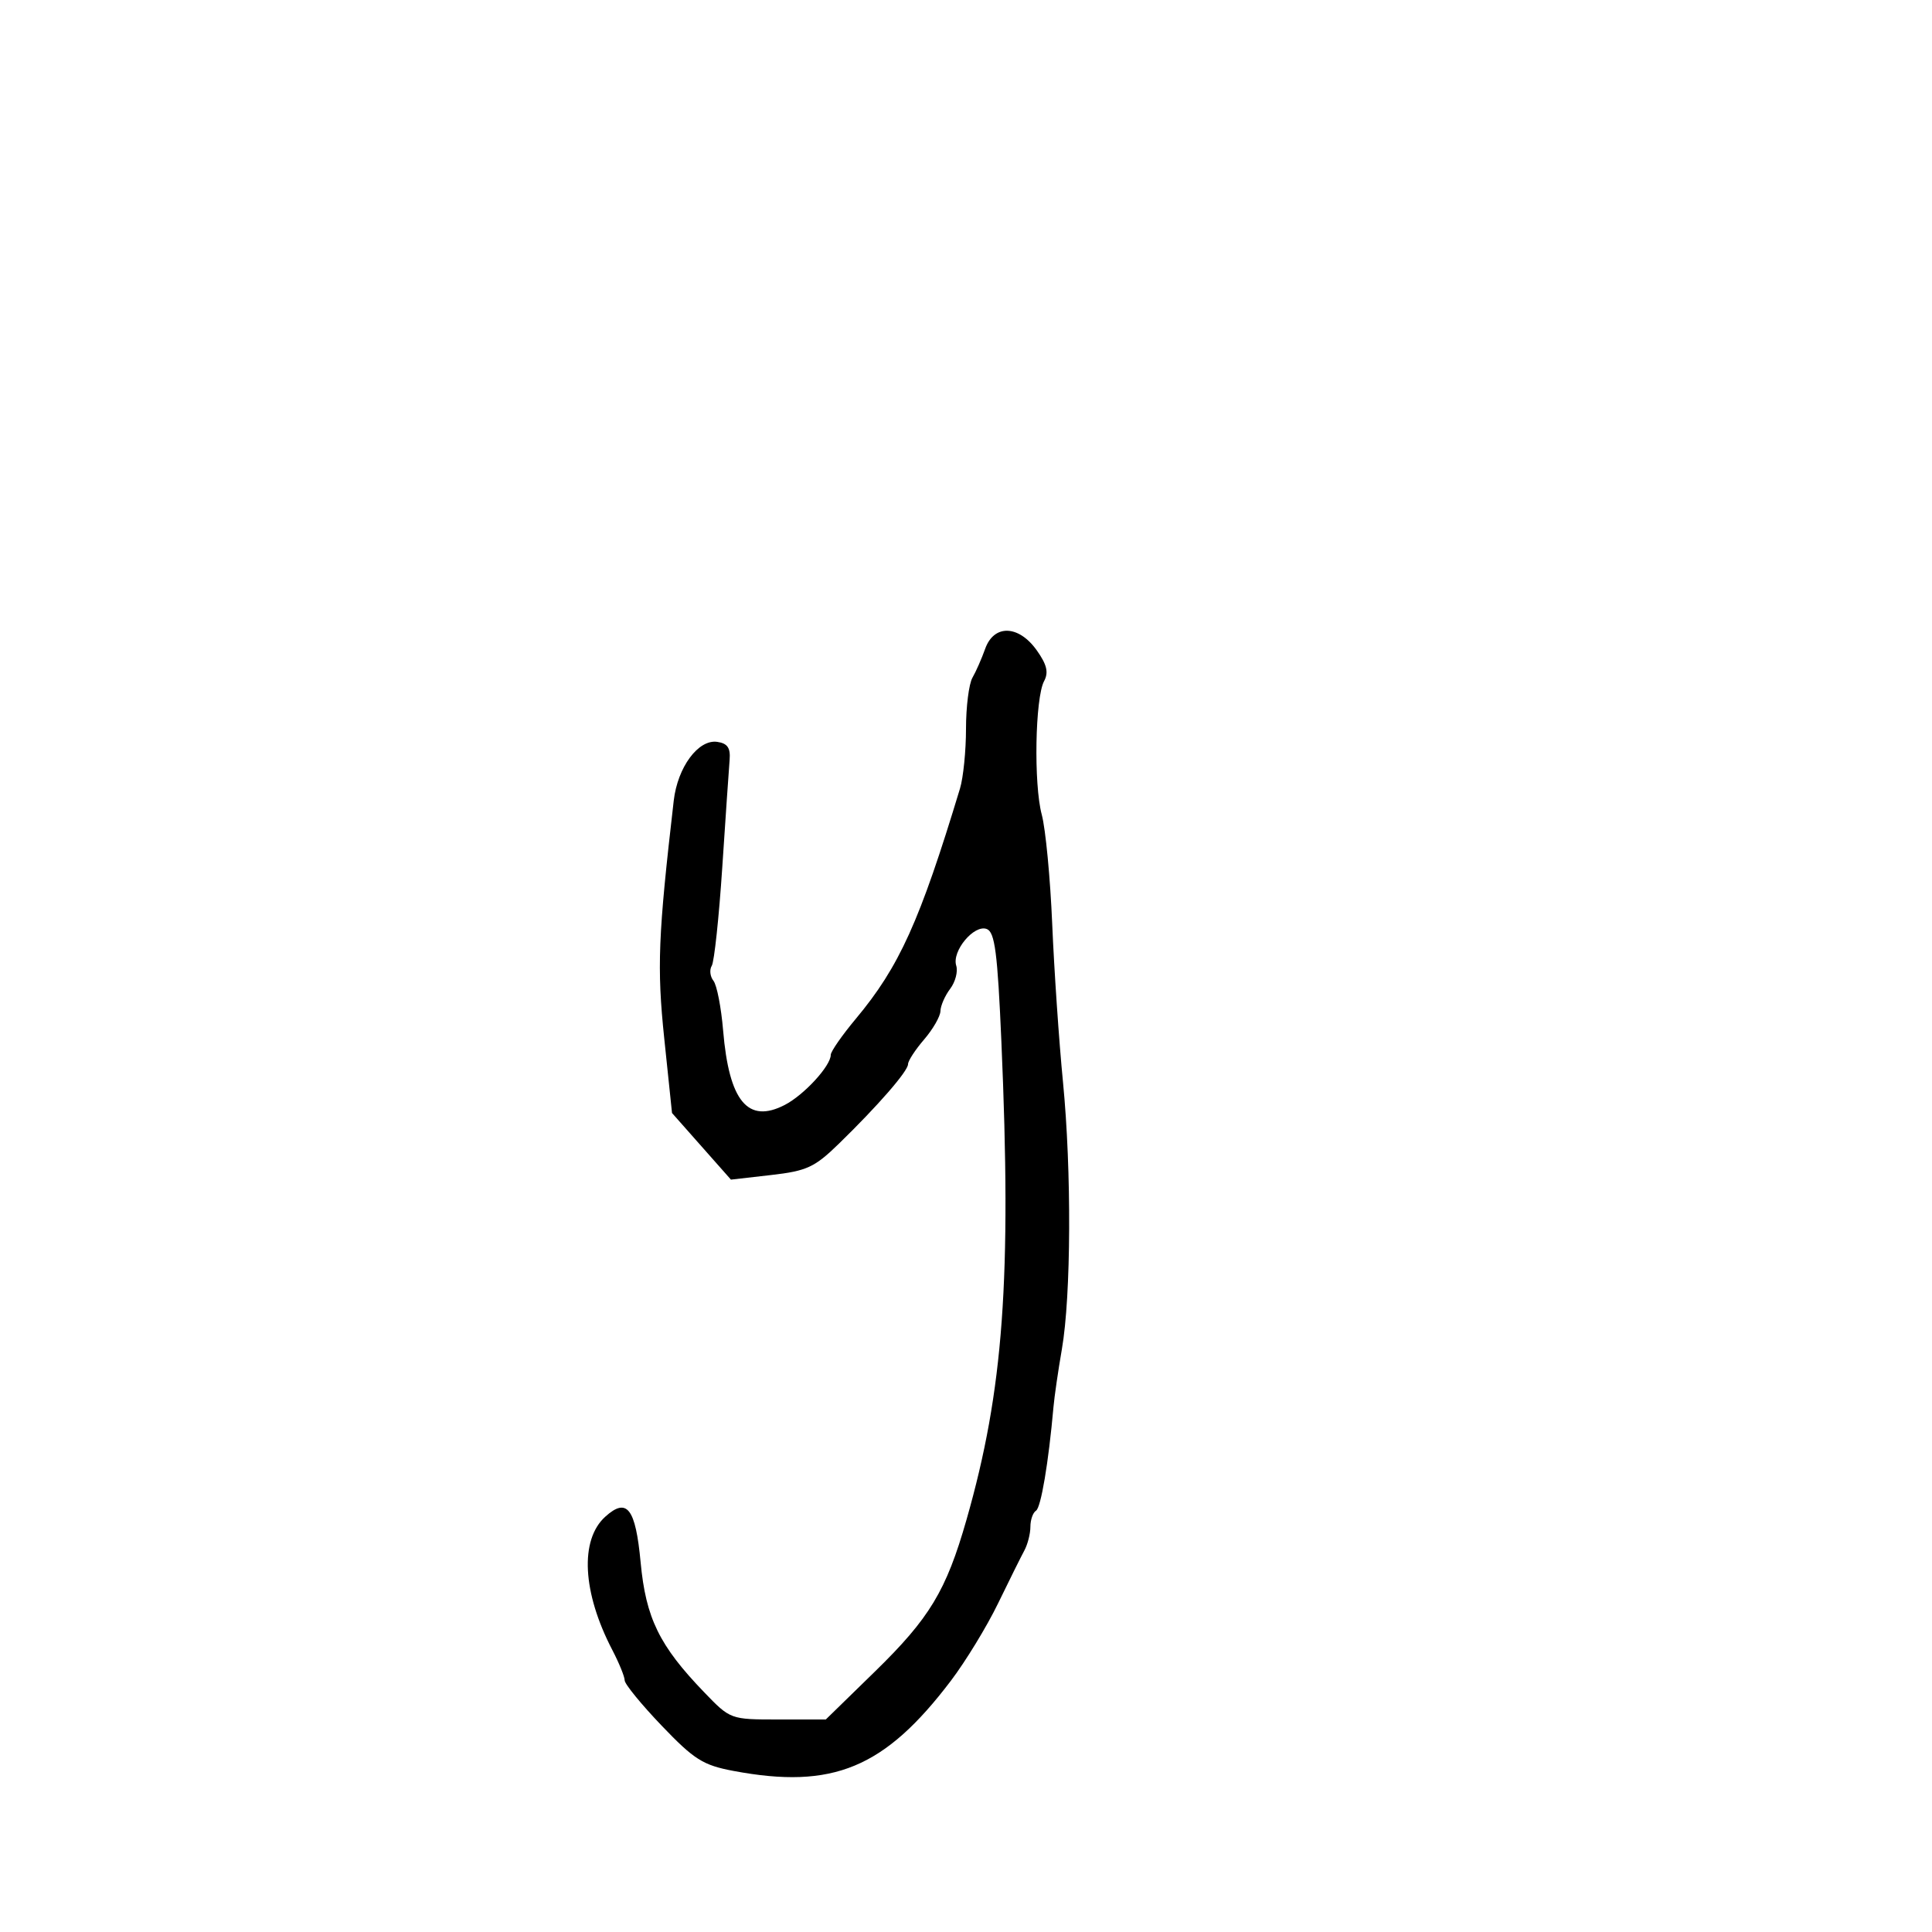 <svg xmlns="http://www.w3.org/2000/svg" width="300" height="300" viewBox="0 0 300 300" version="1.1">
  <defs/>
  <path d="M152.975,100.75 C154.334,96.919 158.171,97.027 160.981,100.974 C162.563,103.195 162.852,104.408 162.125,105.767 C160.729,108.375 160.496,121.785 161.765,126.5 C162.357,128.7 163.087,136.35 163.388,143.5 C163.689,150.65 164.44,161.675 165.059,168 C166.405,181.774 166.325,201.218 164.888,209.5 C164.315,212.8 163.727,216.85 163.581,218.5 C162.814,227.138 161.639,234.105 160.868,234.581 C160.391,234.877 160,235.998 160,237.073 C160,238.148 159.577,239.809 159.06,240.764 C158.543,241.719 156.701,245.425 154.966,249 C153.231,252.575 149.942,257.967 147.656,260.983 C137.367,274.556 129.326,277.891 113.886,274.987 C109.162,274.098 107.793,273.235 102.75,267.967 C99.588,264.663 97,261.496 97,260.928 C97,260.361 96.133,258.232 95.074,256.198 C90.432,247.286 90.001,239.119 93.982,235.516 C97.357,232.462 98.688,234.177 99.477,242.603 C100.289,251.259 102.382,255.544 109.323,262.75 C113.415,266.999 113.418,267 120.823,267 L128.23,267 L135.865,259.55 C144.357,251.264 146.922,247.013 150.073,236 C155.831,215.875 157.093,198.574 155.492,161.673 C154.895,147.922 154.481,144.738 153.225,144.256 C151.263,143.503 147.768,147.693 148.482,149.942 C148.772,150.857 148.347,152.481 147.536,153.552 C146.726,154.624 146.049,156.175 146.031,157 C146.012,157.825 144.873,159.807 143.499,161.406 C142.124,163.004 141,164.73 141,165.242 C141,166.32 136.346,171.673 130.25,177.605 C126.49,181.265 125.279,181.824 119.75,182.456 L113.5,183.171 L108.925,178 L104.351,172.828 L103.149,161.296 C101.993,150.214 102.188,145.325 104.618,124.32 C105.219,119.123 108.433,114.777 111.365,115.196 C112.964,115.424 113.448,116.128 113.294,118 C113.181,119.375 112.669,126.875 112.155,134.667 C111.641,142.459 110.907,149.341 110.524,149.961 C110.141,150.581 110.258,151.63 110.784,152.294 C111.31,152.957 111.985,156.425 112.285,160 C113.208,171.011 116.127,174.537 121.862,171.572 C124.86,170.021 129,165.511 129,163.795 C129,163.28 130.758,160.753 132.907,158.179 C139.646,150.107 142.826,143.073 149.071,122.429 C149.582,120.74 150,116.571 150,113.165 C150,109.76 150.45,106.191 151,105.236 C151.549,104.281 152.438,102.263 152.975,100.75 Z"/>
</svg>

